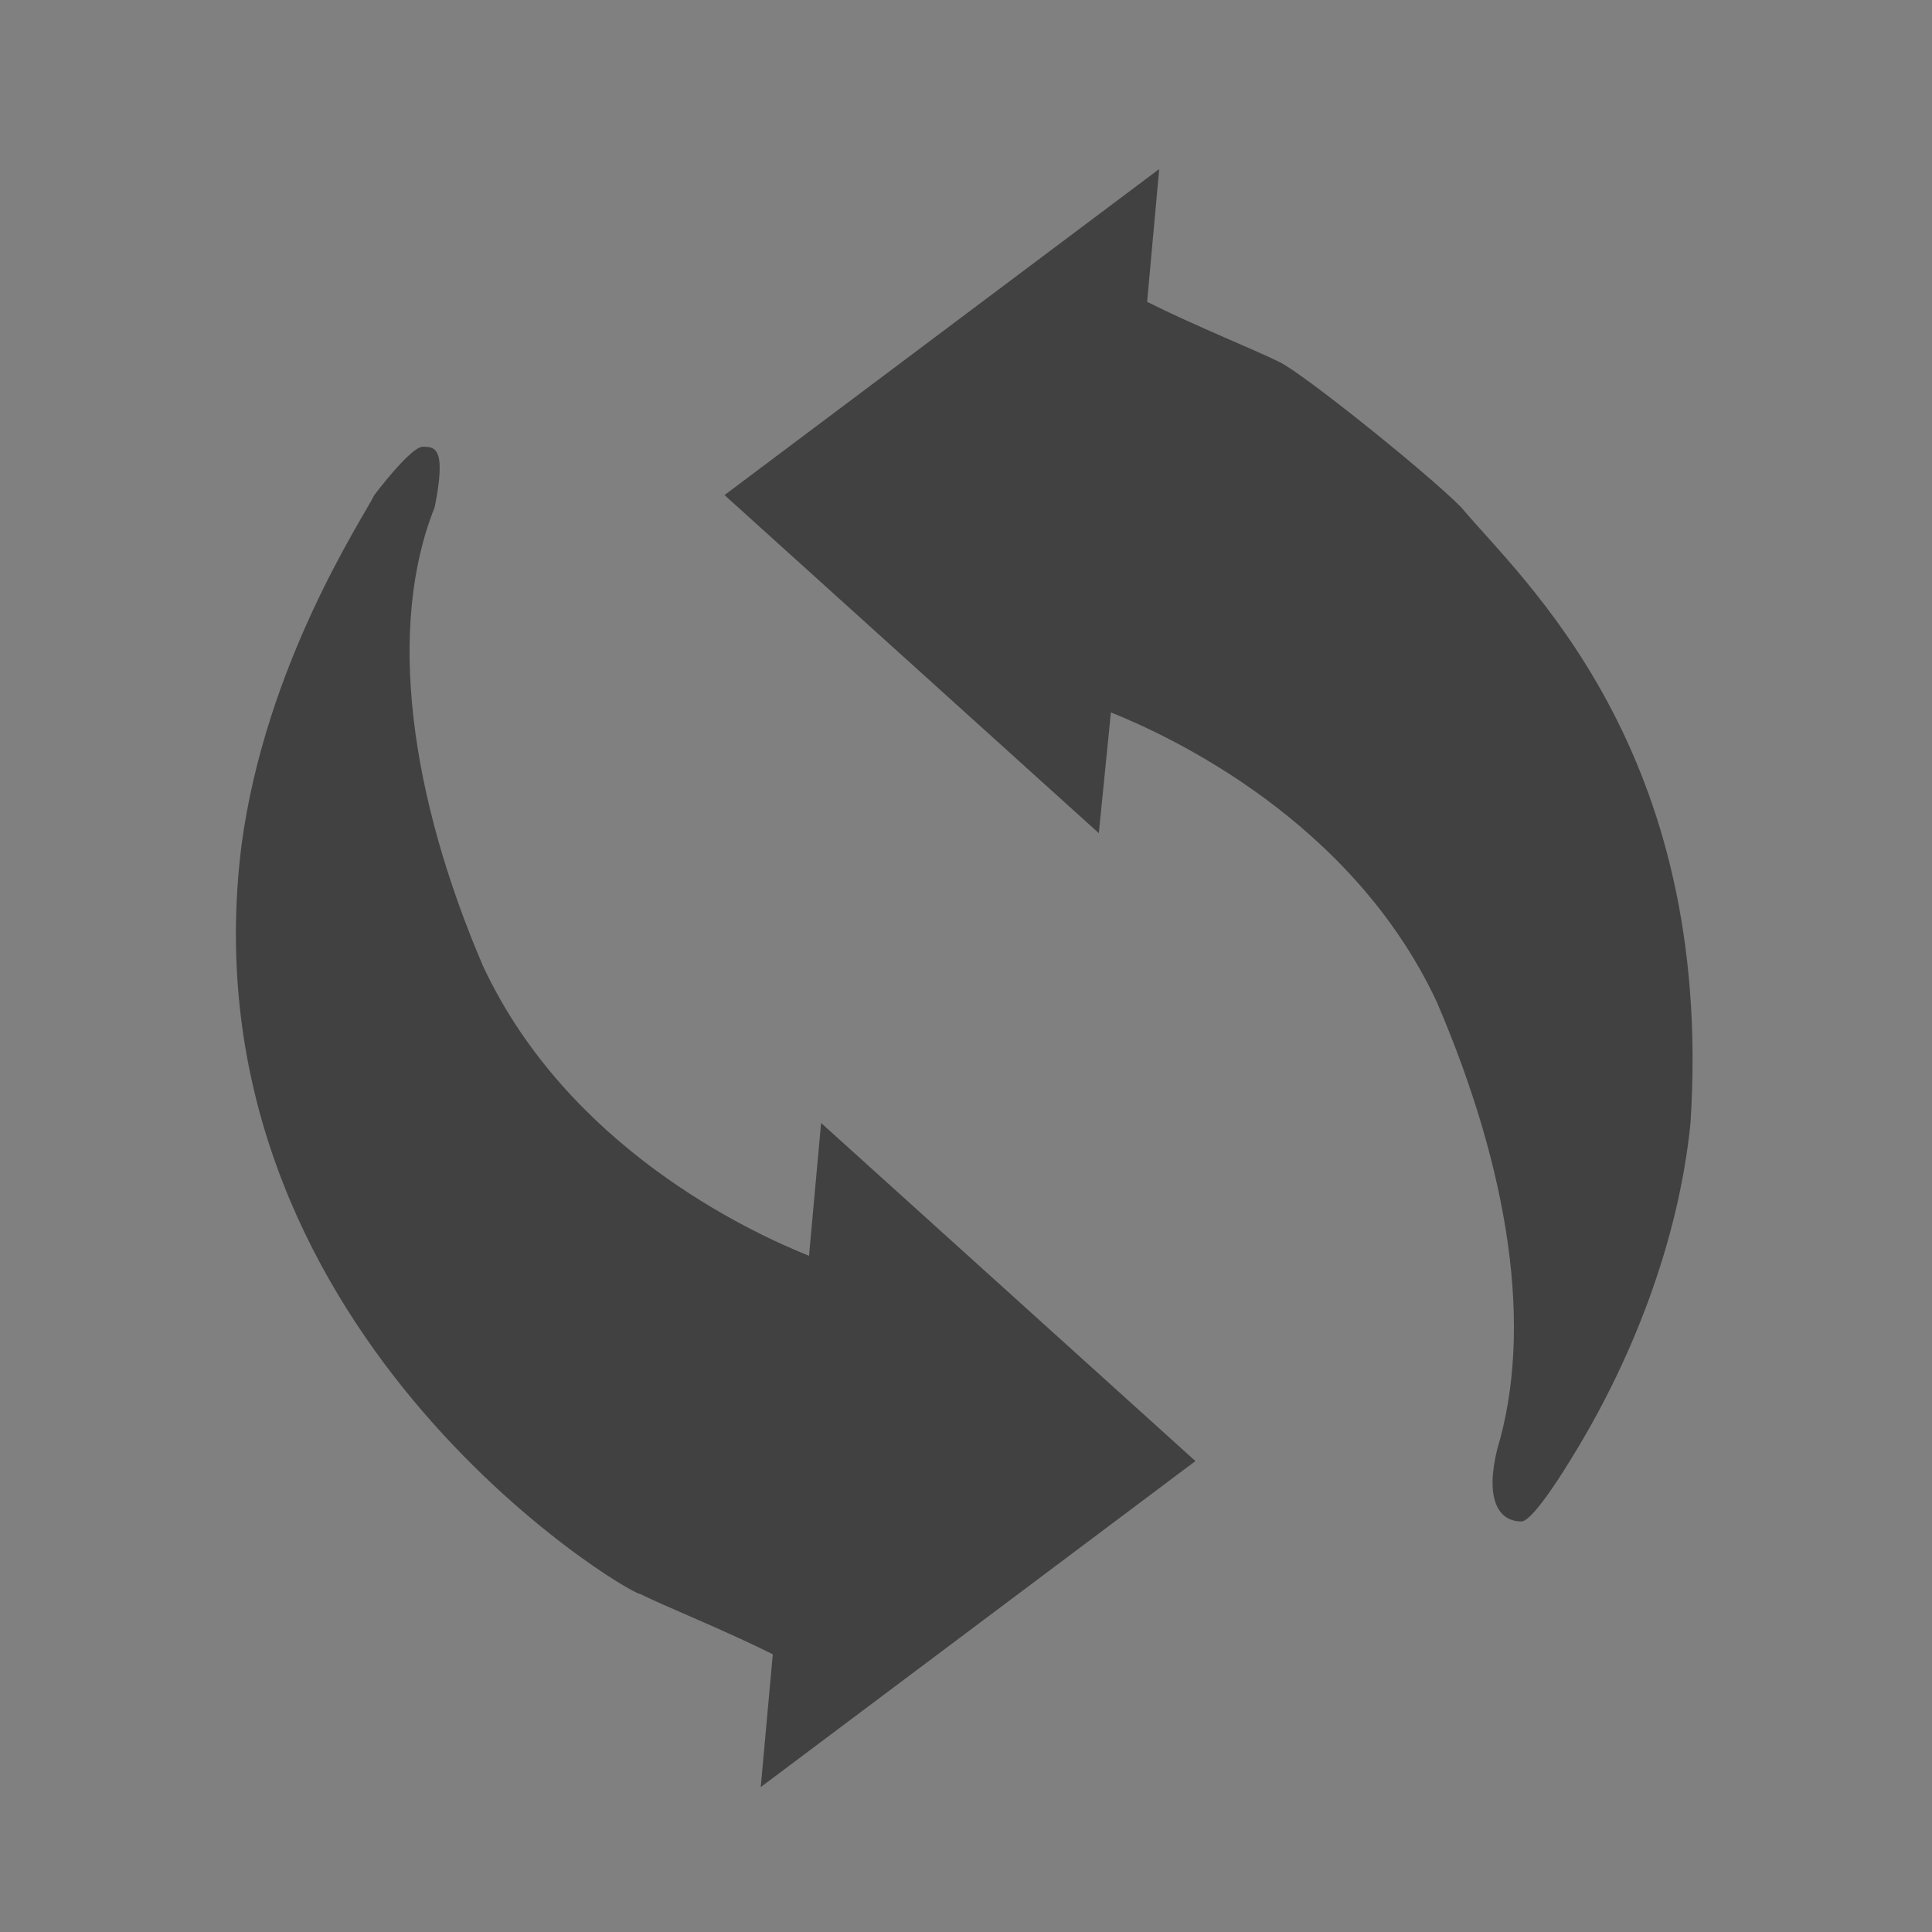<?xml version="1.0" encoding="utf-8"?>
<!-- Generator: Adobe Illustrator 19.2.1, SVG Export Plug-In . SVG Version: 6.00 Build 0)  -->
<svg version="1.1" id="Layer_1" xmlns="http://www.w3.org/2000/svg" xmlns:xlink="http://www.w3.org/1999/xlink" x="0px" y="0px"
	 viewBox="0 0 16 16" style="enable-background:new 0 0 16 16;" xml:space="preserve">
<rect x="0" y="0" width="16" height="16" fill="#808080" stroke="none"/>
<style type="text/css">
	.st0{fill:#FFFFFF;stroke:#231F20;stroke-miterlimit:10;}
	.st1{fill:none;}
	.st2{fill:#414141;}
</style>
<path class="st0" d="M7.2,14.5"/>
<rect class="st1" width="16" height="16"/>
<g>
	<path class="st2" d="M3.6,4.2C3.2,5.2,3.4,6.6,4,8c0.7,1.5,2.2,2.2,2.7,2.4l0.1-1.1l3.1,2.8l-3.6,2.7l0.1-1.1
		c-0.4-0.2-0.9-0.4-1.1-0.5C5.2,13.2,1.5,11,2,7c0.2-1.5,1-2.7,1.1-2.9c0,0,0.3-0.4,0.4-0.4C3.6,3.7,3.7,3.7,3.6,4.2z"/>
	<path class="st2" d="M12.4,12c0.3-1,0.1-2.3-0.5-3.7c-0.7-1.5-2.2-2.2-2.7-2.4L9.1,6.9L6,4.1l3.6-2.7L9.5,2.5
		c0.4,0.2,0.9,0.4,1.1,0.5c0.2,0.1,1.2,0.9,1.5,1.2c0.5,0.6,2.1,2,1.9,5.1c-0.1,1-0.5,2-1,2.8c0,0-0.3,0.5-0.4,0.5
		C12.4,12.6,12.3,12.4,12.4,12z"/>
</g>
</svg>
